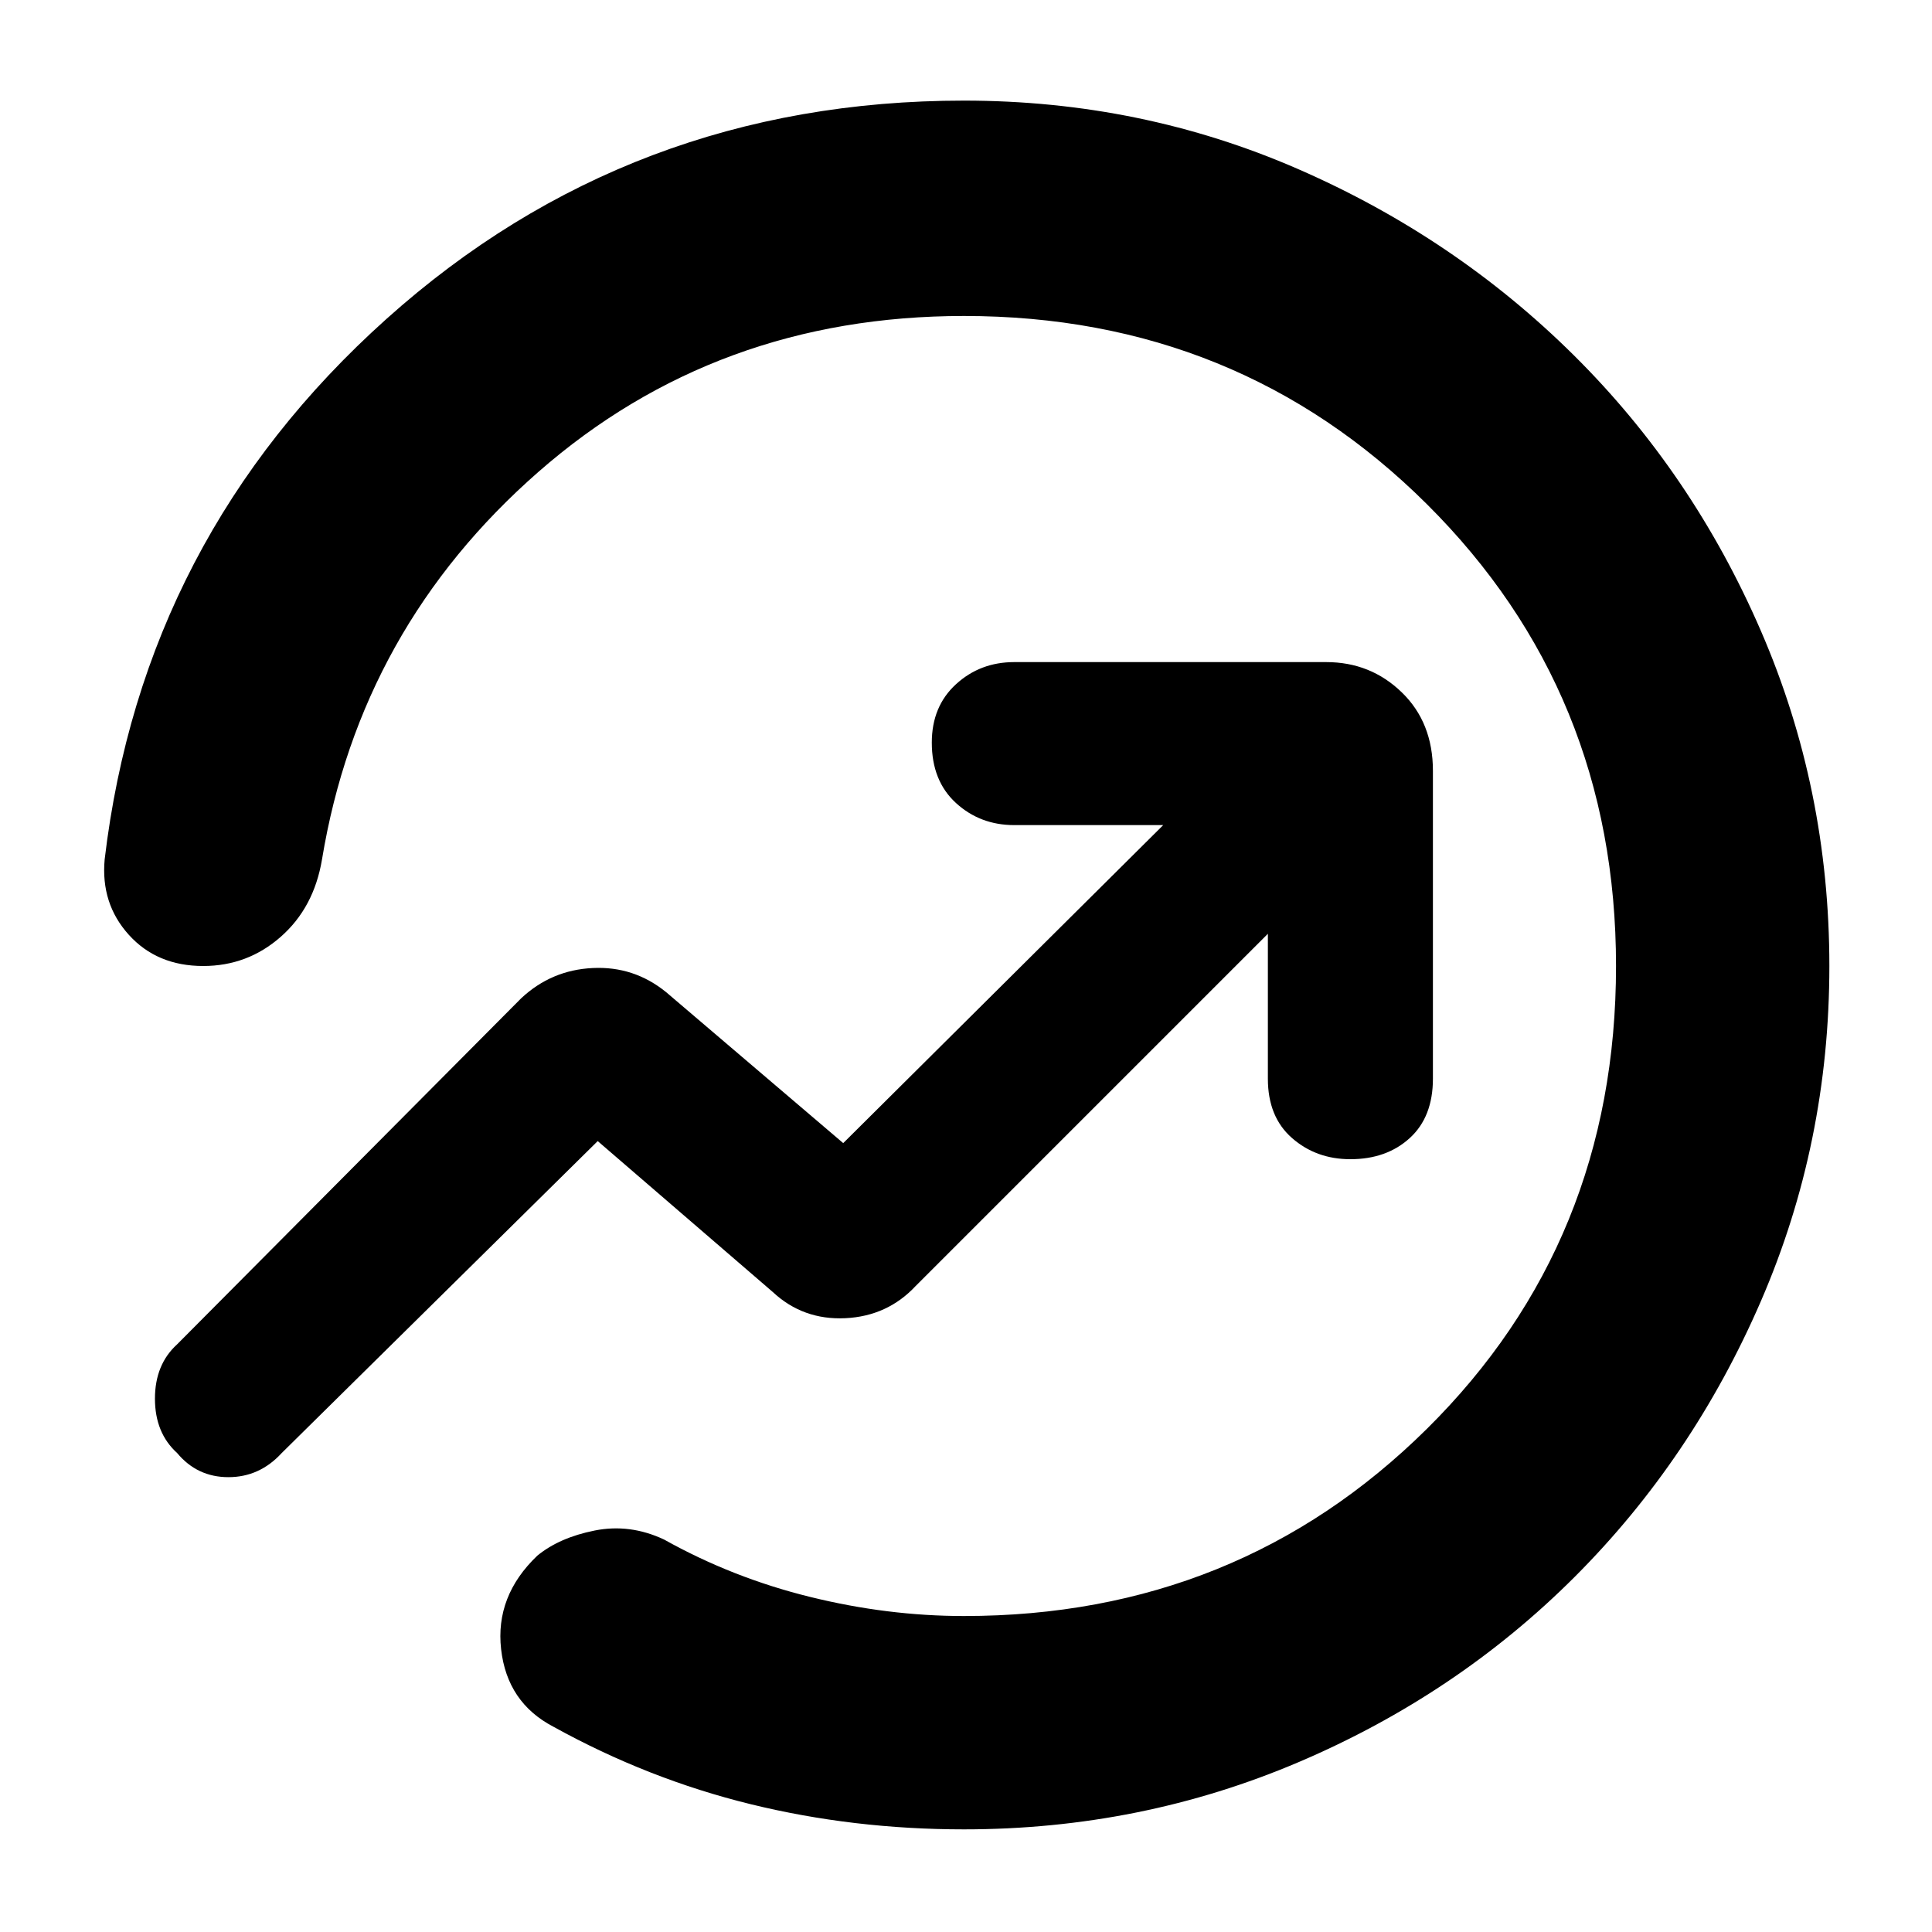 <svg xmlns="http://www.w3.org/2000/svg" height="40" width="40"><path d="M2.167 17.792Q2.958 11.125 8 6.604q5.042-4.521 11.958-4.521 3.667 0 6.917 1.417t5.708 3.854q2.459 2.438 3.875 5.709 1.417 3.27 1.417 6.937 0 3.667-1.417 6.938-1.416 3.27-3.854 5.708-2.437 2.437-5.708 3.833-3.271 1.396-6.938 1.396-2.291 0-4.416-.521-2.125-.521-4.084-1.604-.958-.5-1.083-1.604t.75-1.938q.458-.375 1.187-.52.73-.146 1.438.187 1.417.792 3.021 1.187 1.604.396 3.187.396 5.667 0 9.584-3.875 3.916-3.875 3.916-9.583 0-5.667-3.916-9.562-3.917-3.896-9.584-3.896-5.125 0-8.812 3.229Q7.458 13 6.667 17.792q-.167 1-.855 1.604Q5.125 20 4.208 20q-.958 0-1.541-.646-.584-.646-.5-1.562Zm1.5 12.291q-.459-.416-.459-1.125 0-.708.459-1.125l7.125-7.166q.625-.584 1.479-.625.854-.042 1.521.5l3.666 3.125 6.625-6.584H21q-.708 0-1.208-.458t-.5-1.25q0-.75.5-1.208.5-.459 1.208-.459h6.458q.917 0 1.563.625.646.625.646 1.625v6.375q0 .792-.479 1.229-.48.438-1.23.438-.708 0-1.208-.438-.5-.437-.5-1.229v-3l-7.292 7.292q-.583.625-1.458.667-.875.041-1.5-.542l-3.625-3.125-6.542 6.458q-.458.5-1.104.5-.646 0-1.062-.5Zm14.041-8.958Z"/></svg>